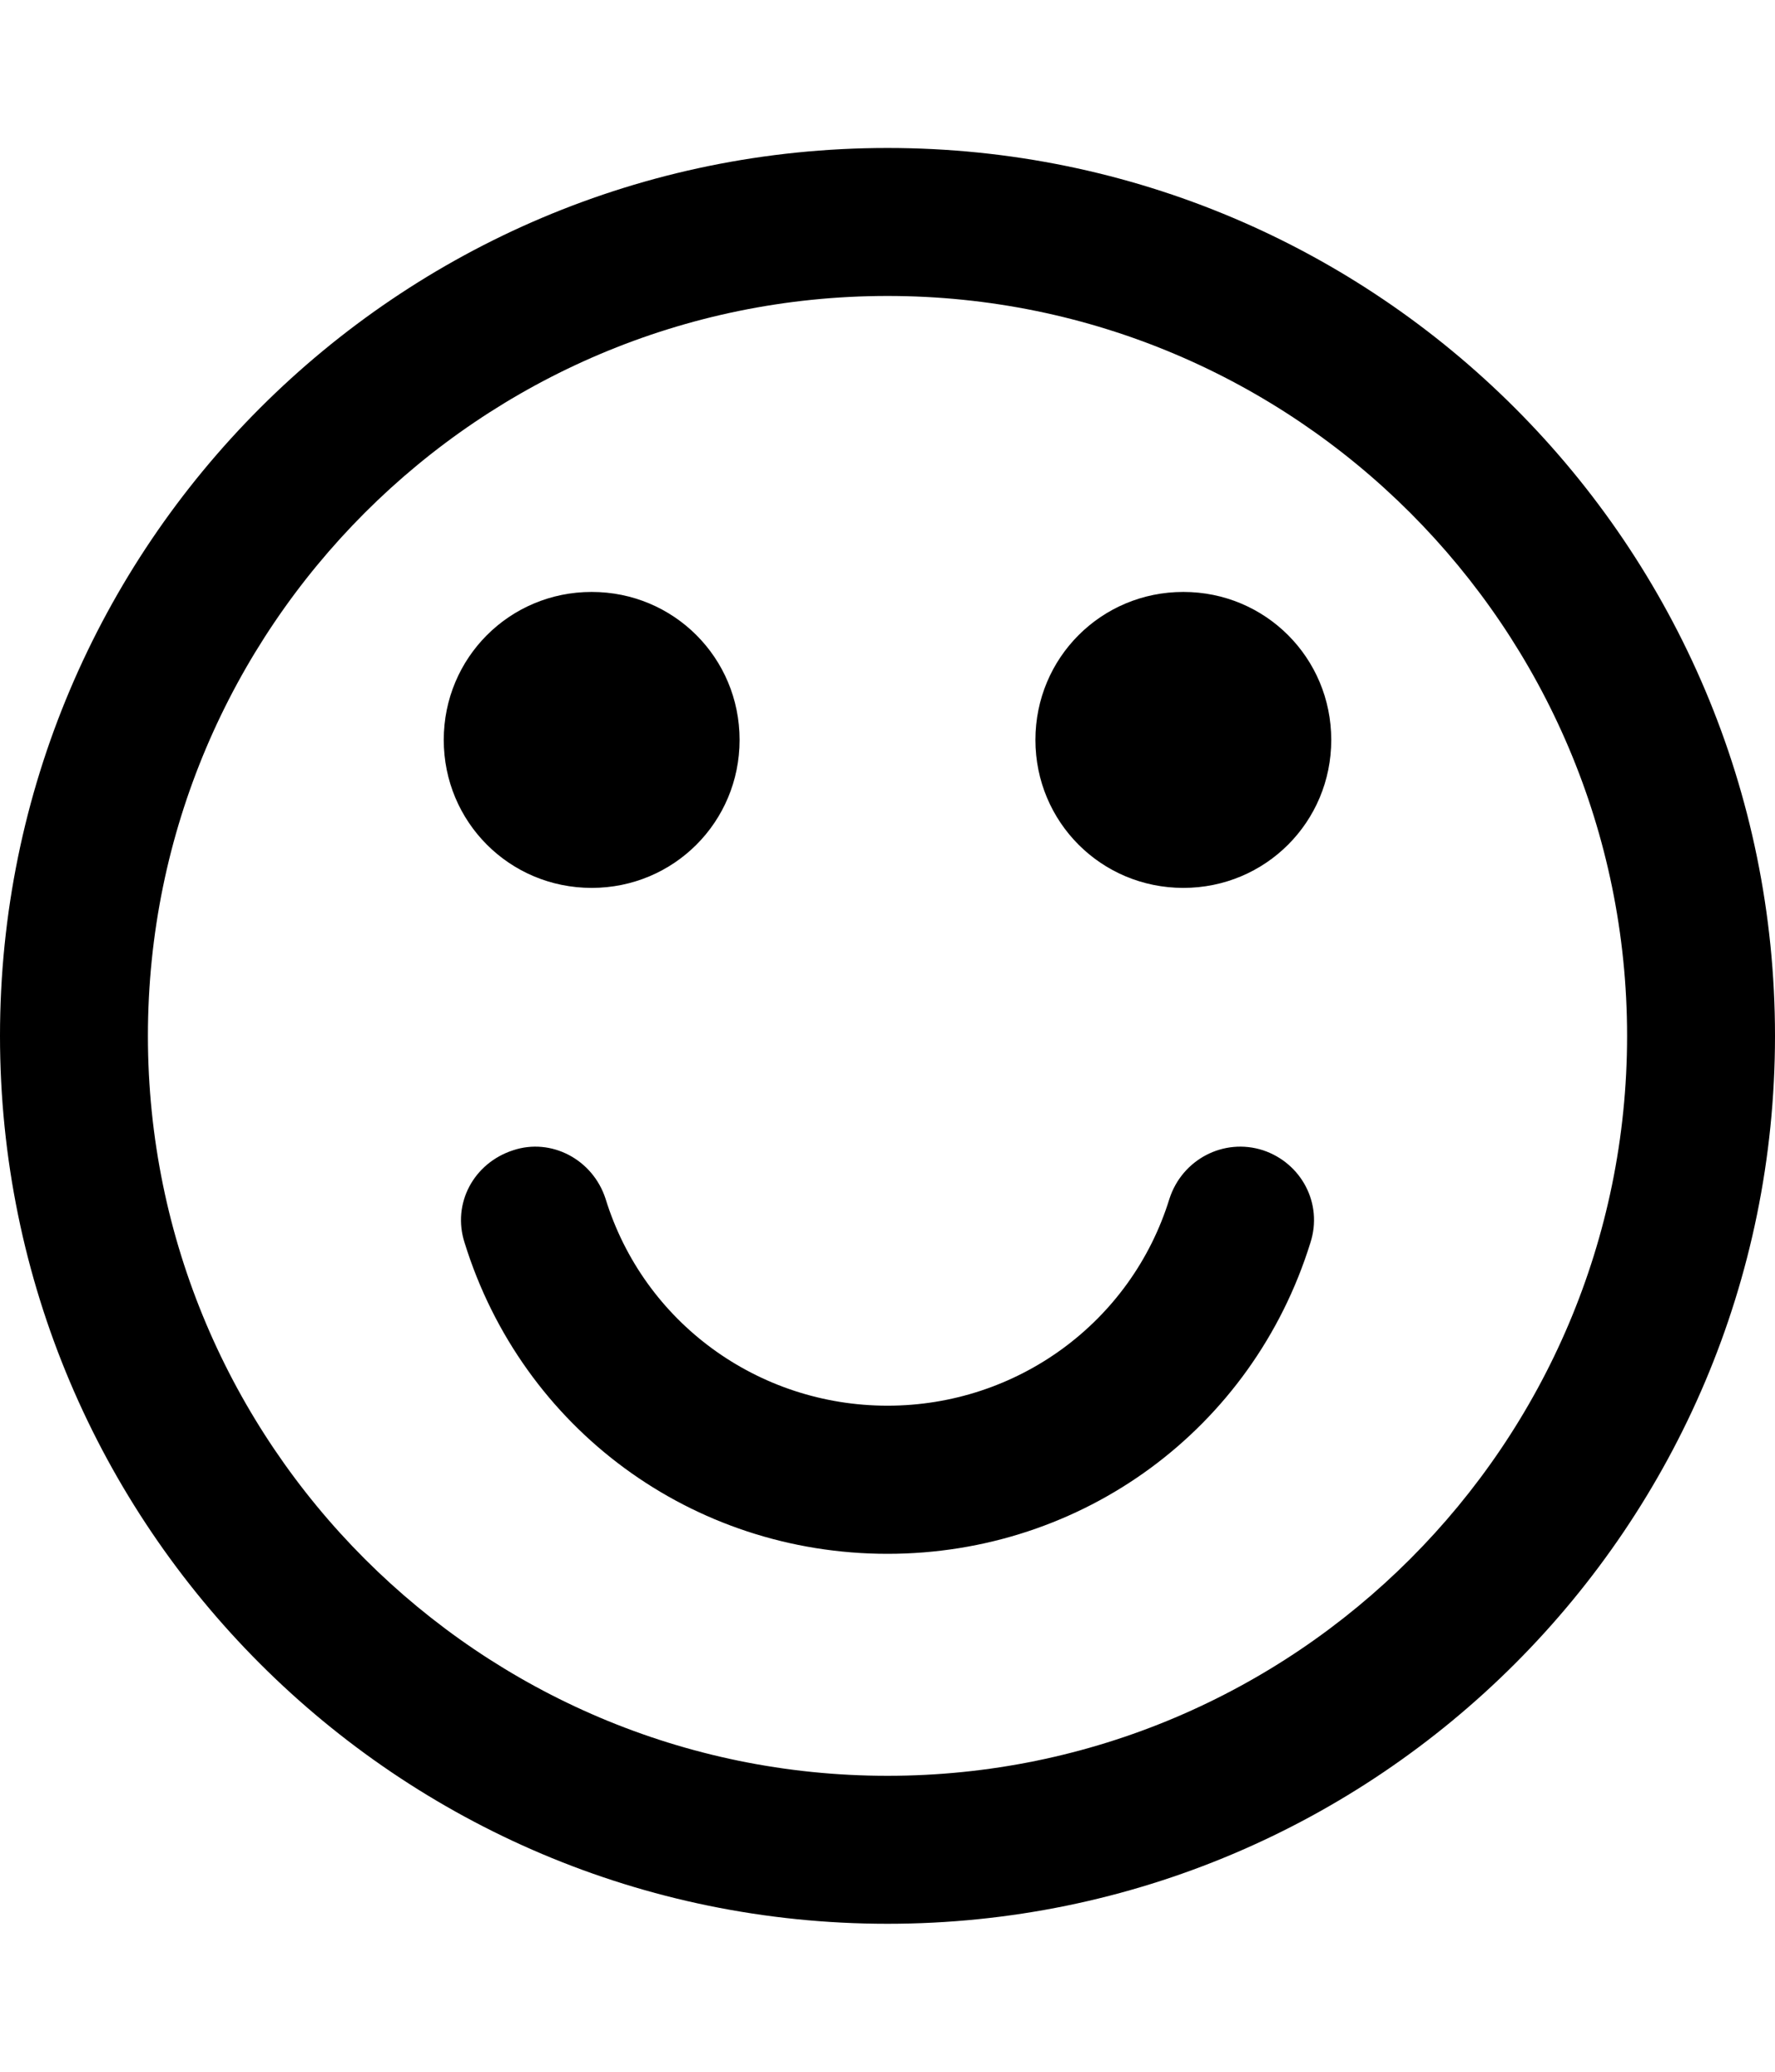 <!-- Generated by IcoMoon.io -->
<svg version="1.1" xmlns="http://www.w3.org/2000/svg" width="12" height="14" viewBox="0 0 12 14">
<title>smile-o</title>
<path d="M8.859 8.398c-0.391 1.258-1.539 2.102-2.859 2.102s-2.469-0.844-2.859-2.102c-0.086-0.266 0.062-0.539 0.328-0.625 0.258-0.086 0.539 0.062 0.625 0.328 0.258 0.836 1.031 1.398 1.906 1.398s1.648-0.563 1.906-1.398c0.086-0.266 0.367-0.414 0.633-0.328 0.258 0.086 0.406 0.359 0.32 0.625zM5 5c0 0.555-0.445 1-1 1s-1-0.445-1-1 0.445-1 1-1 1 0.445 1 1zM9 5c0 0.555-0.445 1-1 1s-1-0.445-1-1 0.445-1 1-1 1 0.445 1 1zM11 7c0-2.758-2.242-5-5-5s-5 2.242-5 5 2.242 5 5 5 5-2.242 5-5zM12 7c0 3.313-2.687 6-6 6s-6-2.687-6-6 2.687-6 6-6 6 2.687 6 6z"></path>
</svg>
